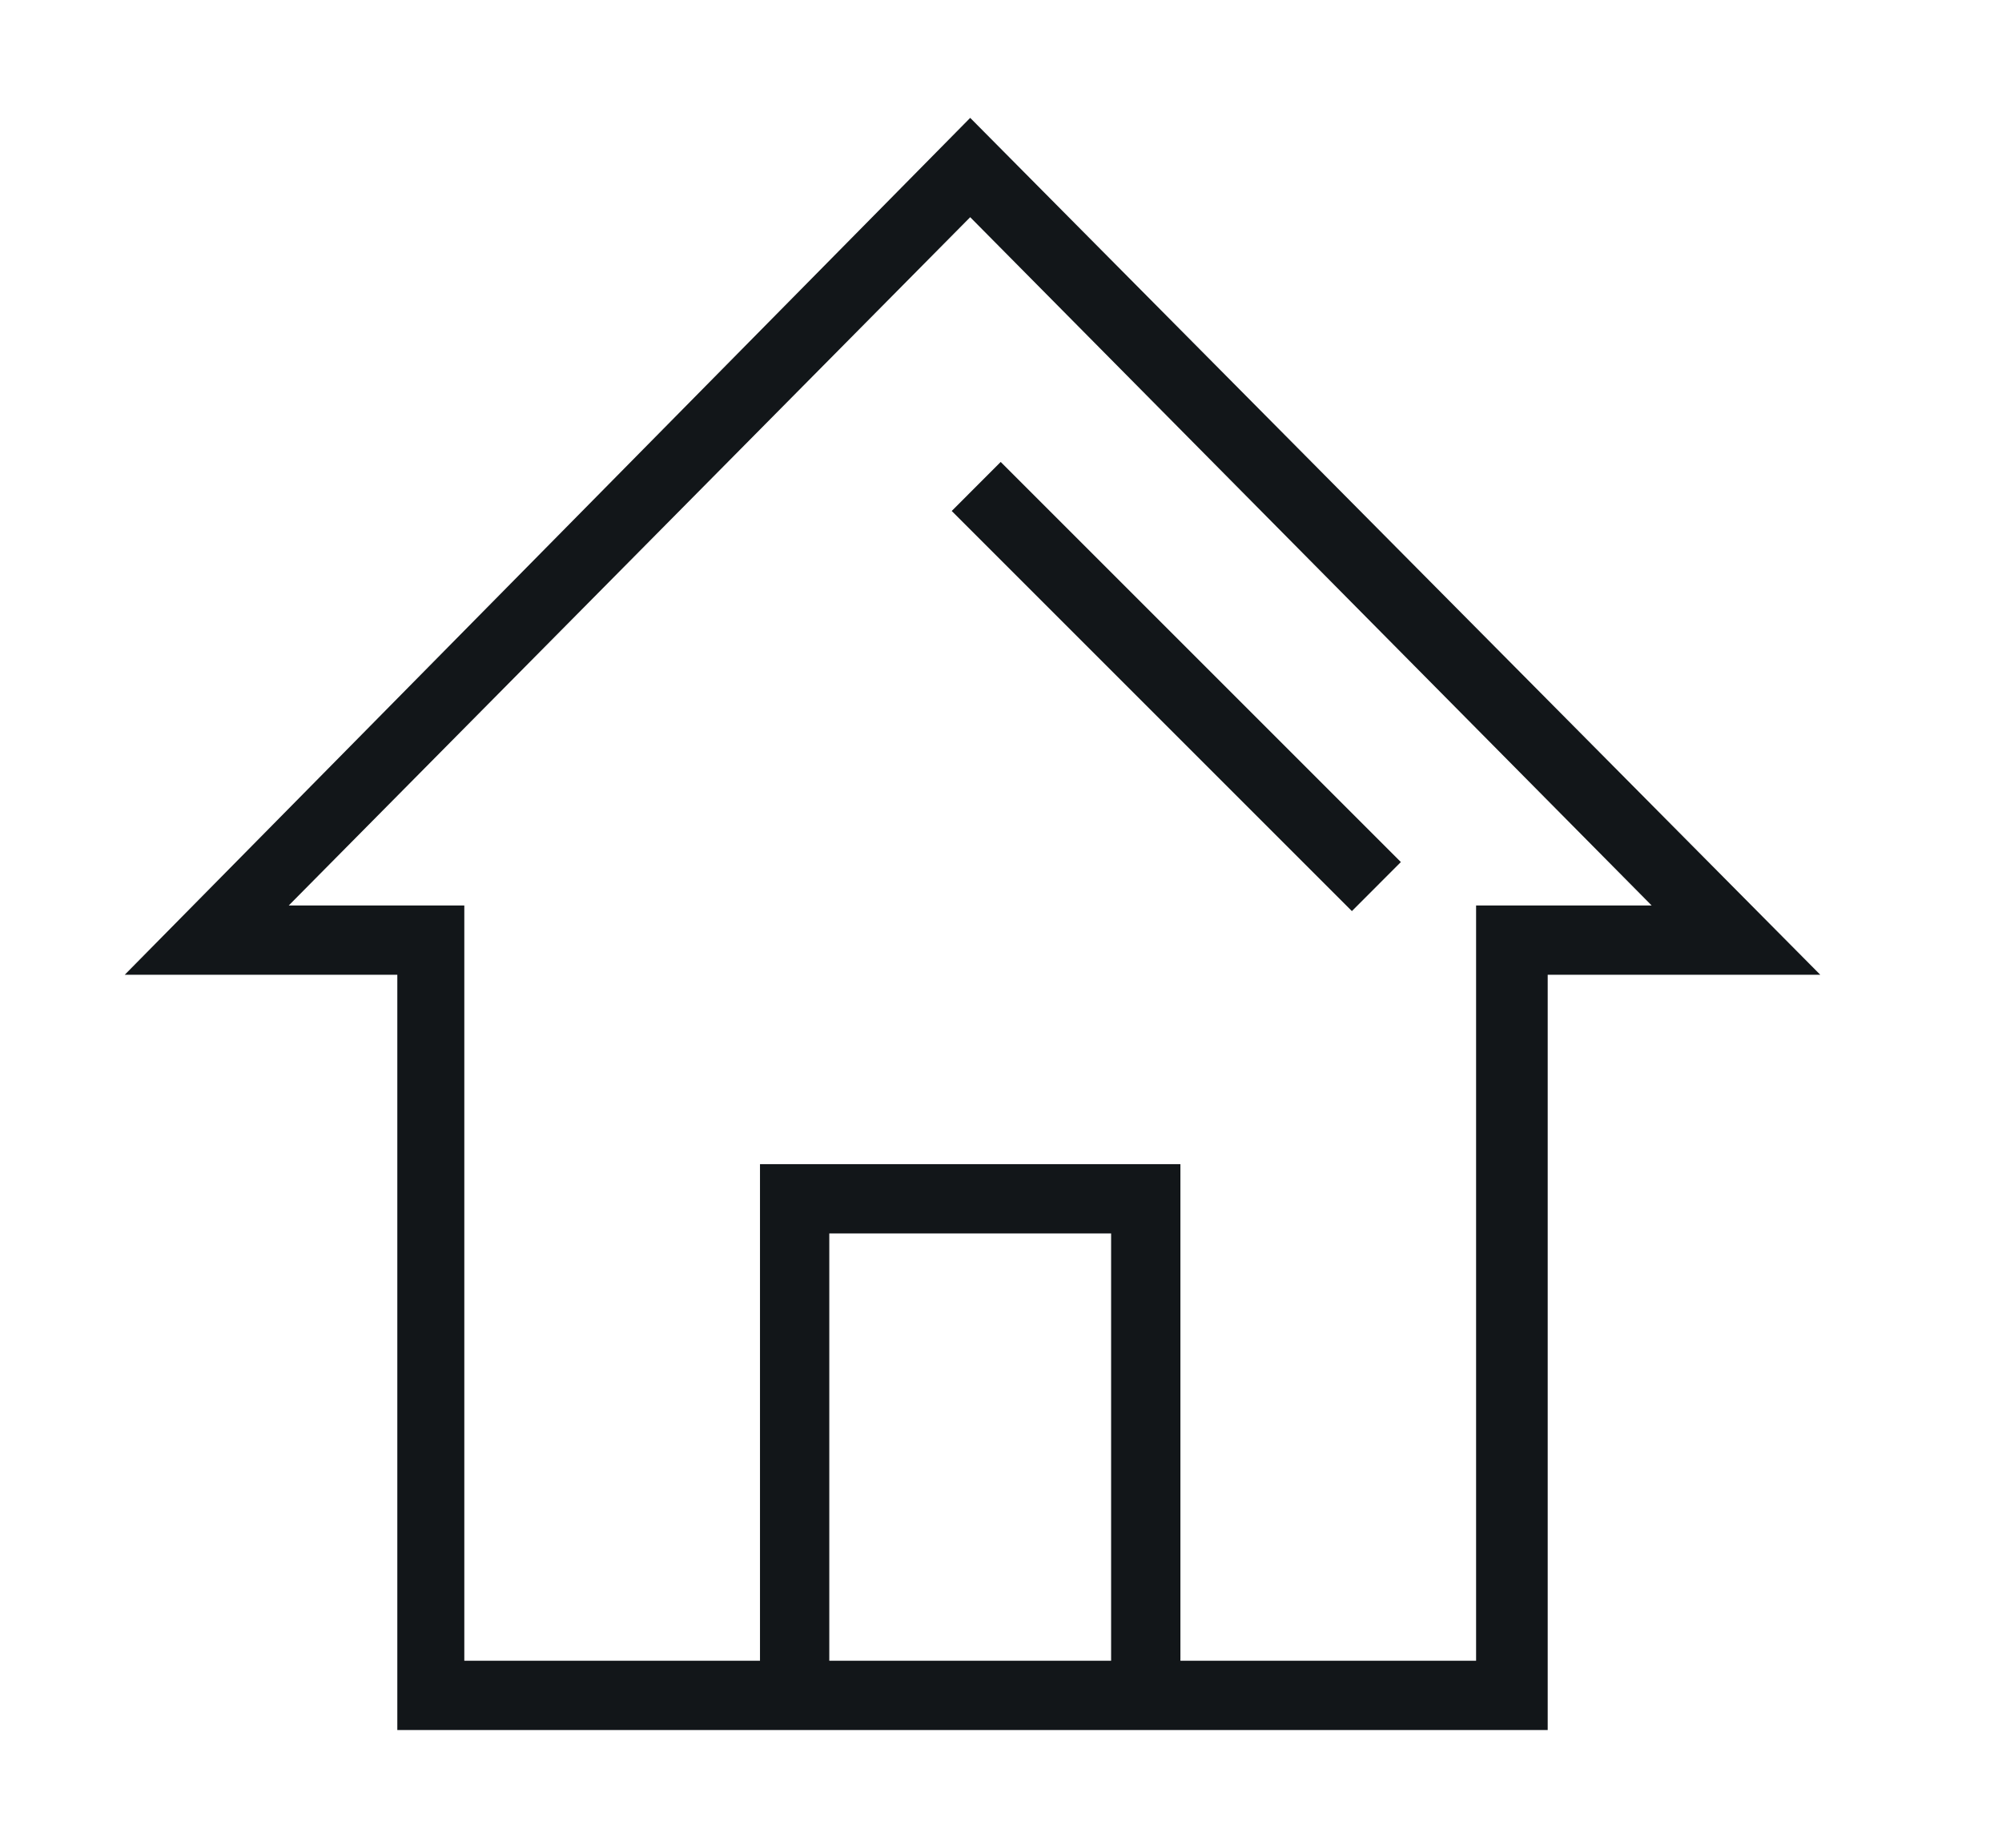 <svg width="26" height="24" viewBox="0 0 26 24" fill="none" xmlns="http://www.w3.org/2000/svg">
<path d="M12.6 1.531L1.62 12.661H5.16V22.471H20.1V12.661H23.64L12.6 1.531ZM10.77 21.571V16.021H14.43V21.571H10.77ZM19.17 11.761V21.571H15.33V15.121H9.87V21.571H6.03V11.761H3.75L12.6 2.821L21.45 11.761H19.17Z" fill="#121619"/>
<path d="M12.996 6L12.36 6.637L17.557 11.834L18.193 11.197L12.996 6Z" fill="#121619"/>
</svg>
